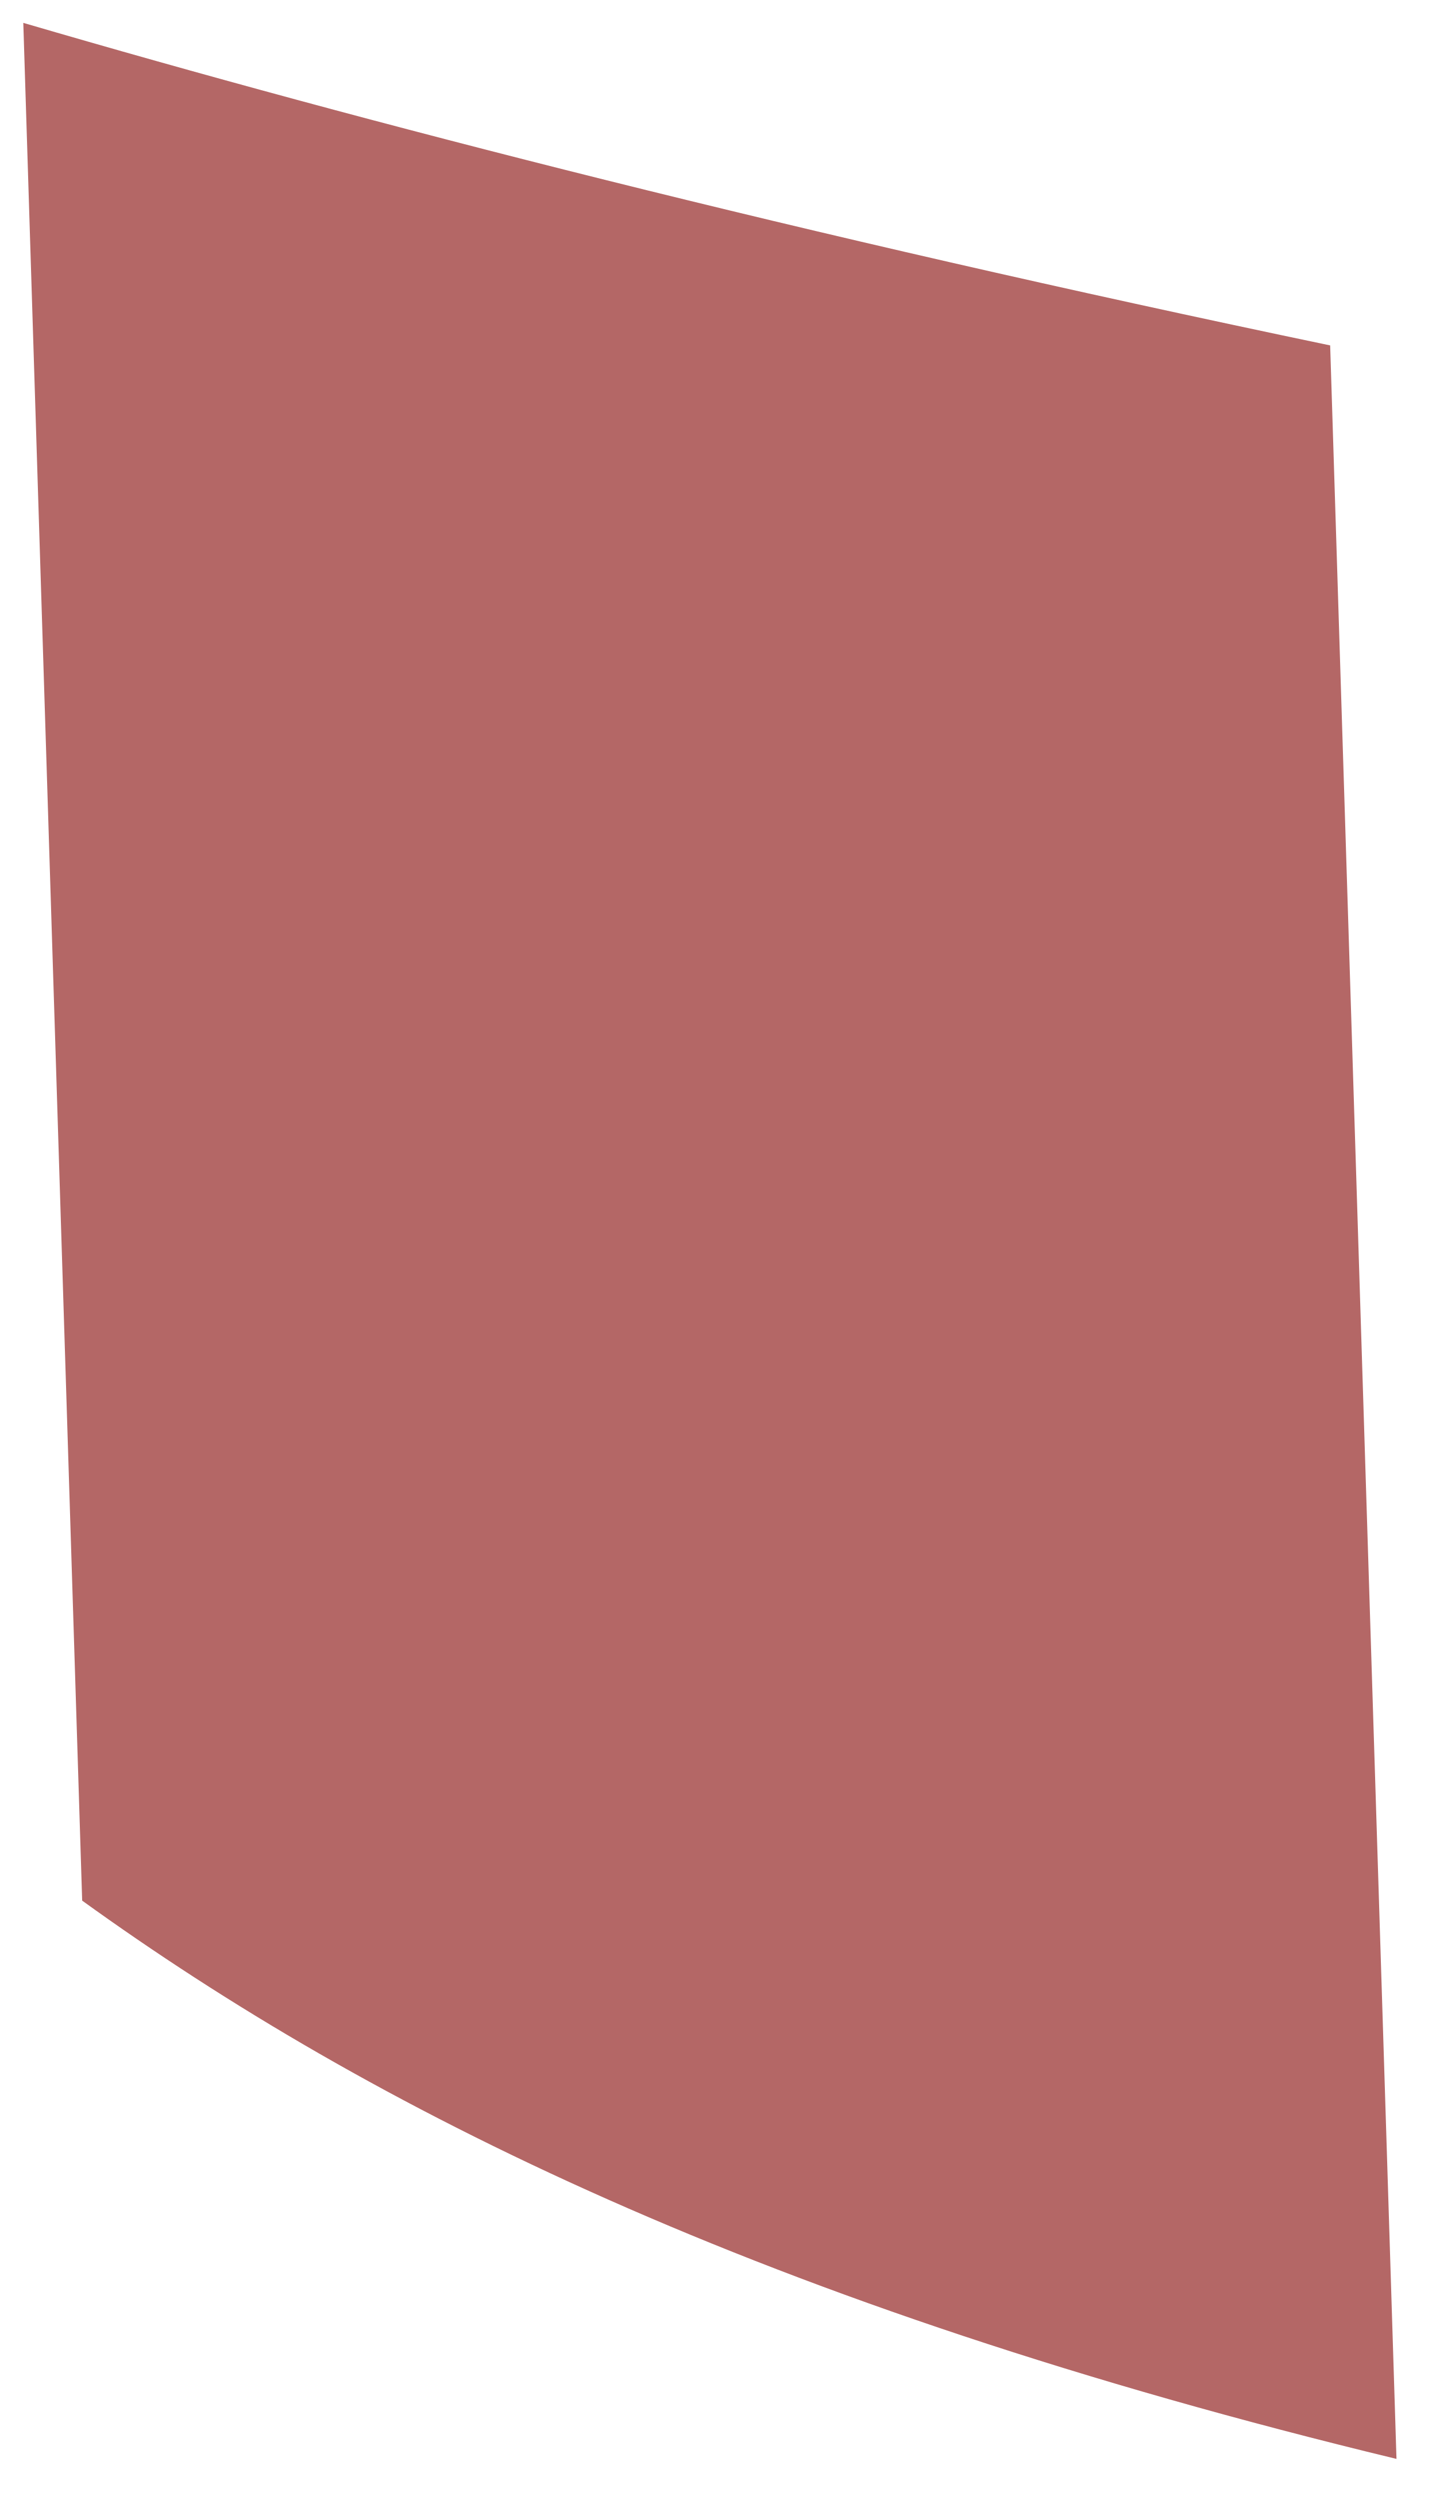 <svg width="27" height="47" viewBox="0 0 27 47" fill="none" xmlns="http://www.w3.org/2000/svg">
<path d="M0.438 0.43L1.545 35.733C6.936 39.623 14.321 43.346 26.257 46.229L25.01 6.494C15.001 4.402 6.88 2.314 0.438 0.43Z" fill="#B46766"/>
</svg>
